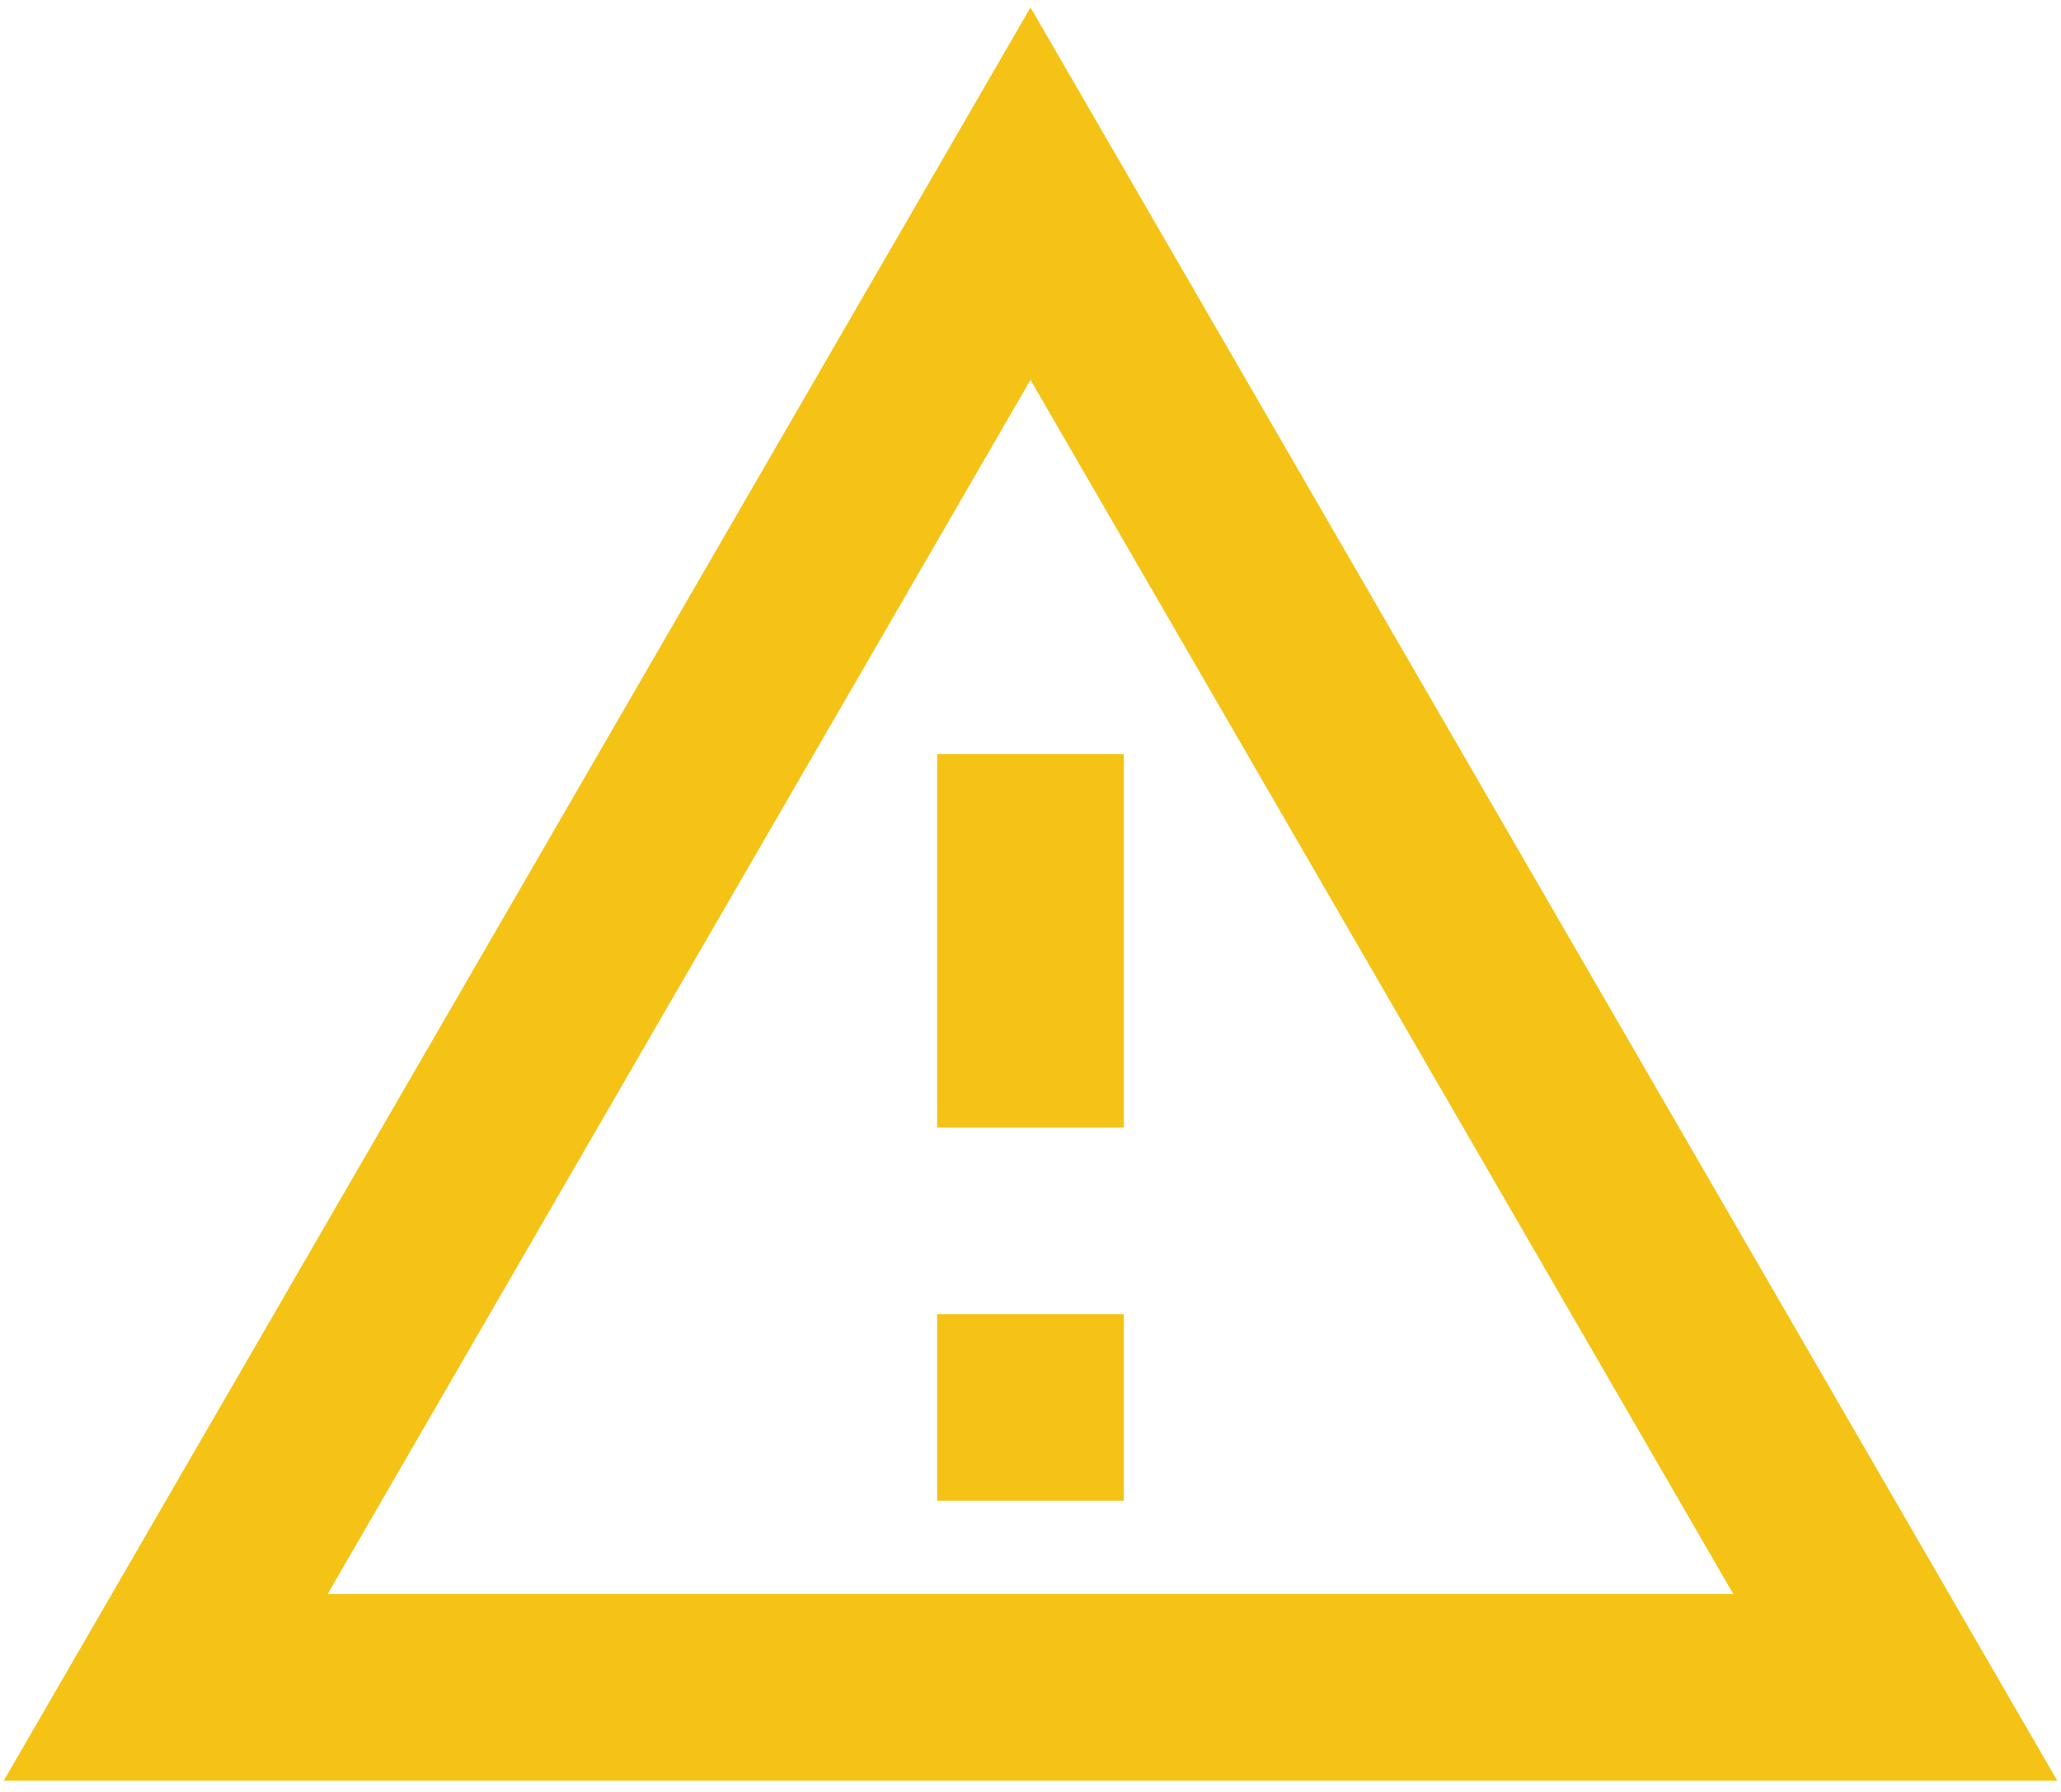 <svg width="46" height="40" viewBox="0 0 46 40" fill="none" xmlns="http://www.w3.org/2000/svg">
<path d="M23 8.479L38.687 35.584H7.312L23 8.479ZM23 0.167L0.083 39.75H45.917L23 0.167ZM25.083 29.334H20.917V33.5H25.083V29.334ZM25.083 16.834H20.917V25.167H25.083V16.834Z" fill="#F4C315"/>
</svg>
